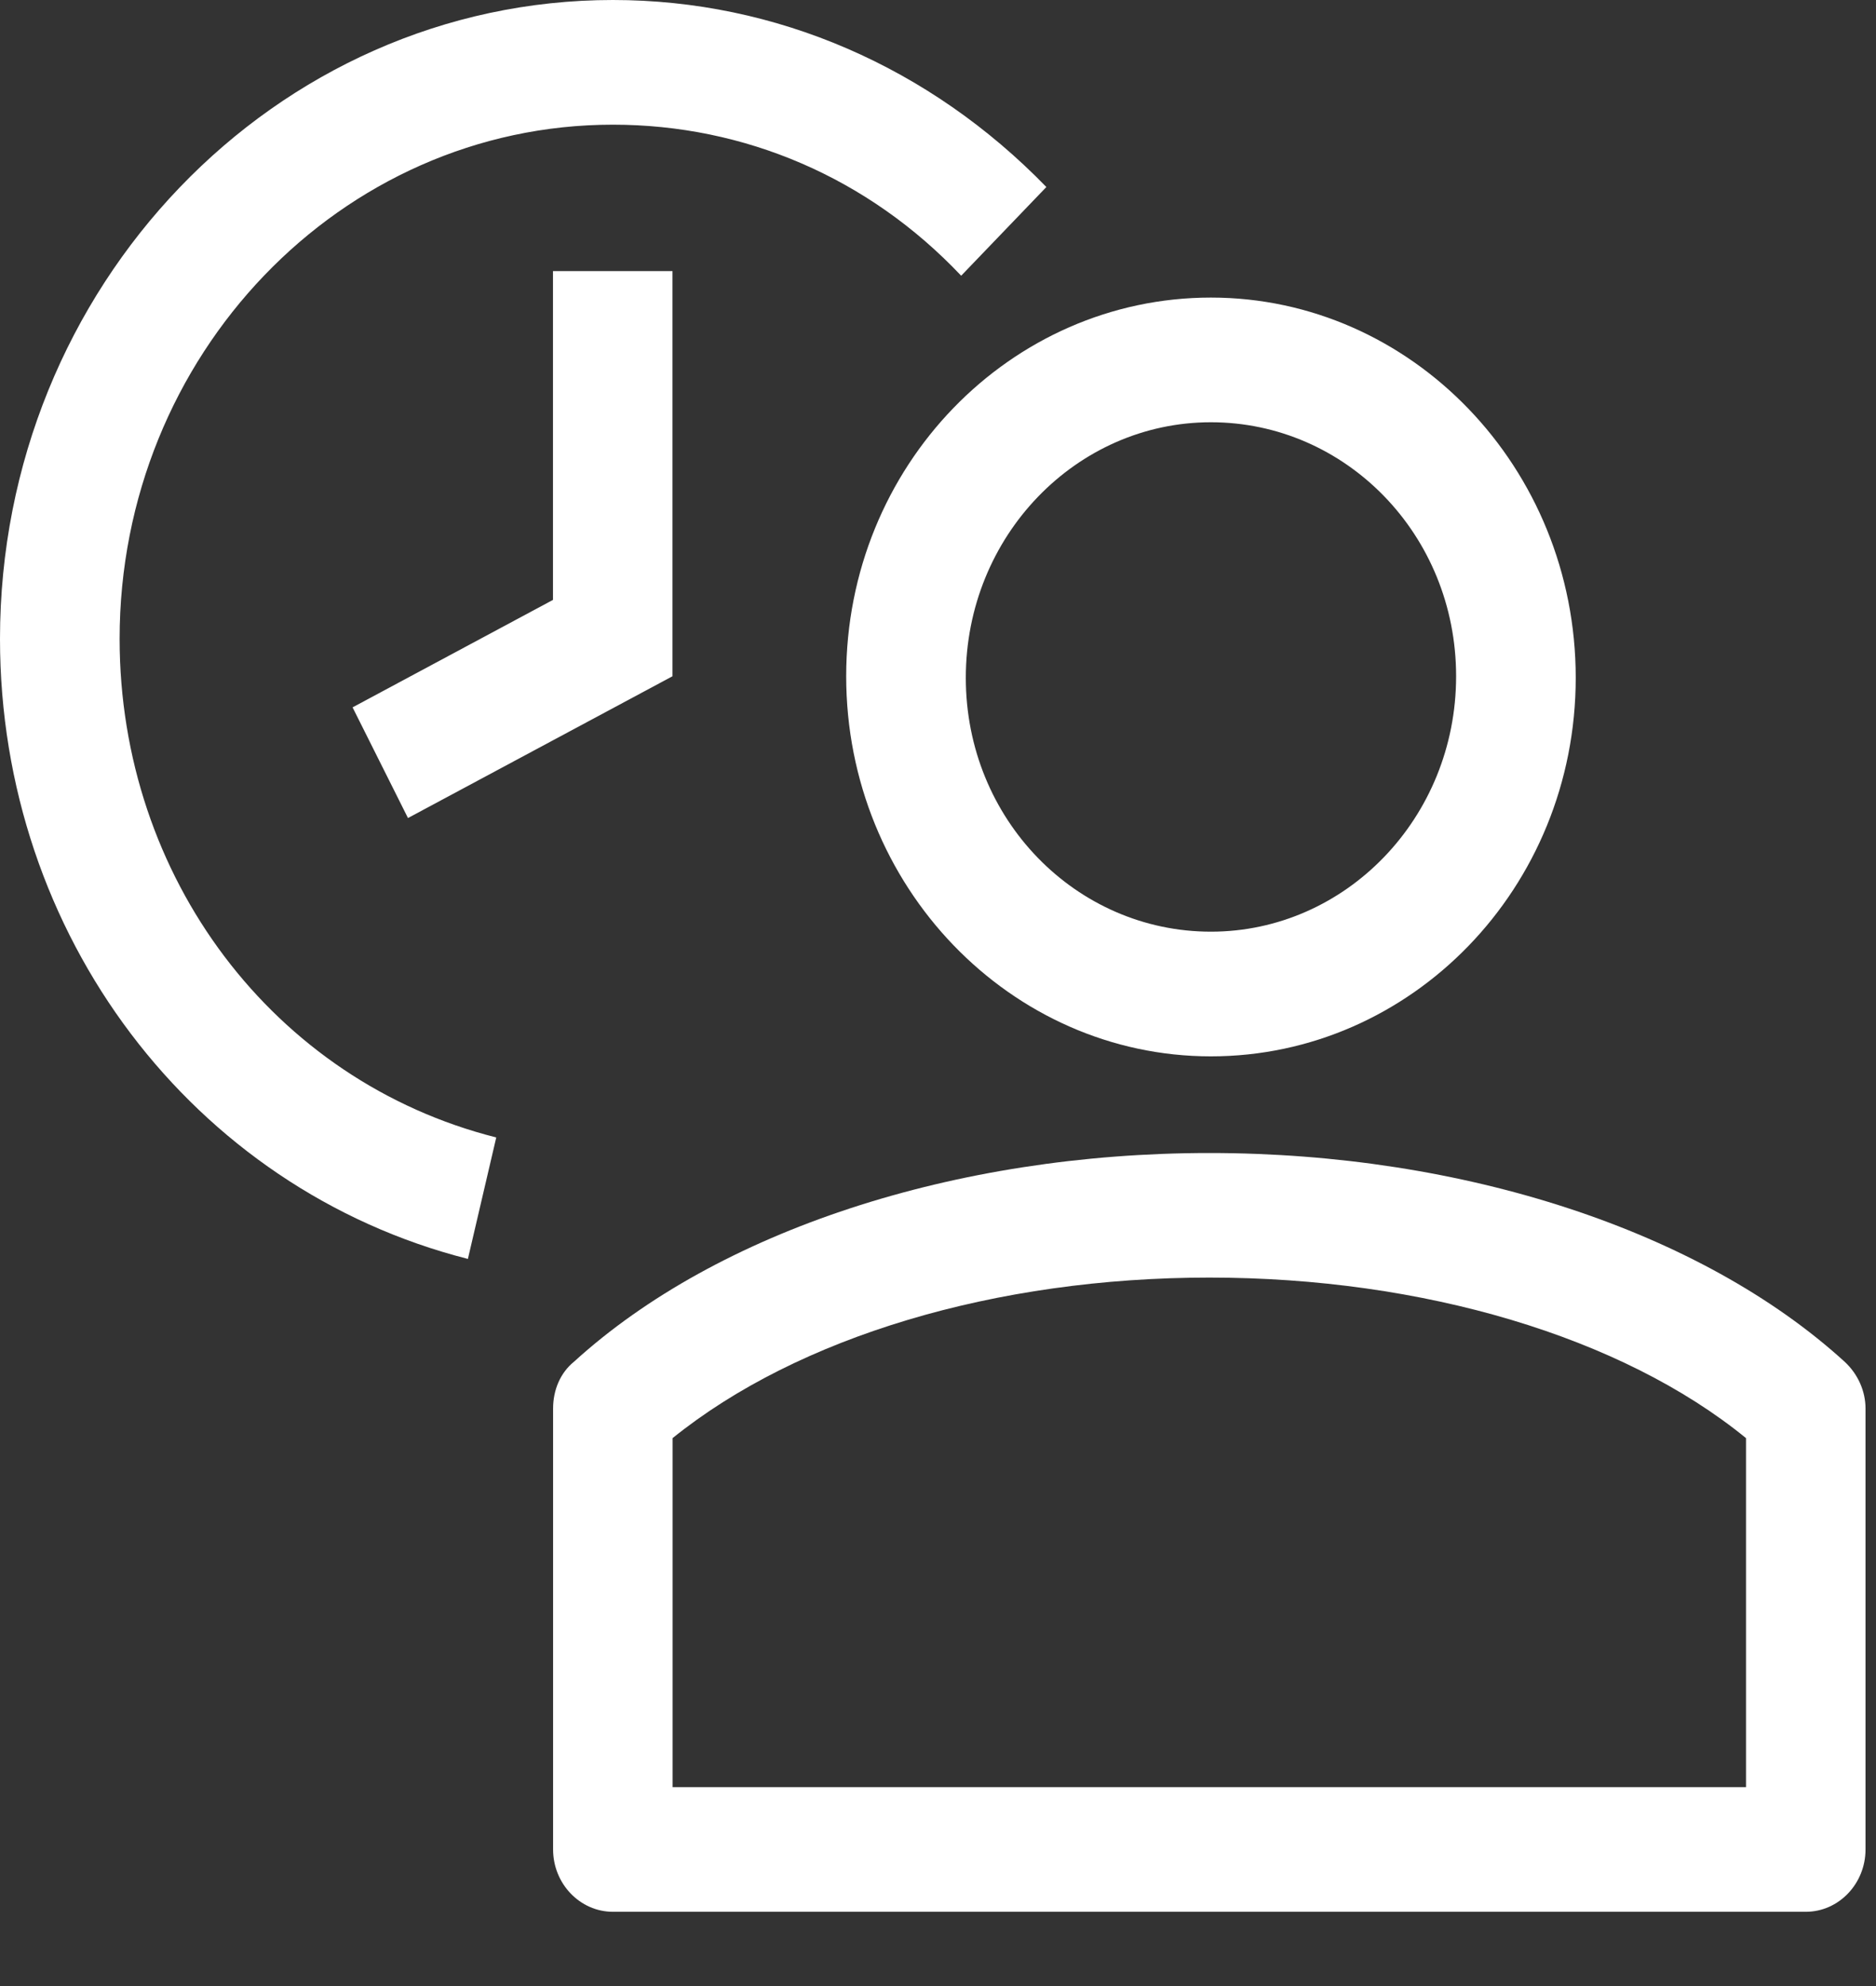 <svg width="17" height="18" viewBox="0 0 17 18" fill="none" xmlns="http://www.w3.org/2000/svg">
<rect x="0" y="0" width="17" height="18" fill="#333333" stroke="none"/>
<path d="M4.24 11.41C1.747 10.775 0 8.473 0 5.79C0 2.598 2.493 0 5.554 0C7.031 0 8.426 0.607 9.482 1.695L8.71 2.499C7.87 1.61 6.746 1.13 5.554 1.13C3.089 1.13 1.084 3.22 1.084 5.79C1.084 7.95 2.479 9.8 4.497 10.309L4.24 11.41Z" fill="white"/>
<path d="M3.697 7.414L3.195 6.411L5.011 5.437V2.457H6.094V6.129L3.697 7.414Z" fill="white"/>
<path d="M10.973 9.574C9.158 9.574 7.668 8.035 7.668 6.129C7.668 4.222 9.158 2.697 10.973 2.697C12.789 2.697 14.279 4.236 14.279 6.143C14.279 8.049 12.789 9.574 10.973 9.574ZM10.973 3.827C9.754 3.827 8.752 4.858 8.752 6.143C8.752 7.428 9.754 8.444 10.973 8.444C12.193 8.444 13.195 7.414 13.195 6.129C13.195 4.844 12.193 3.827 10.973 3.827Z" fill="white"/>
<path d="M16.364 17.327H5.554C5.256 17.327 5.012 17.073 5.012 16.762V12.766C5.012 12.596 5.079 12.441 5.201 12.342C6.502 11.156 8.656 10.45 10.959 10.45C13.261 10.45 15.415 11.156 16.716 12.342C16.838 12.455 16.905 12.61 16.905 12.766V16.762C16.905 17.073 16.662 17.327 16.364 17.327ZM6.095 16.197H15.822V13.034C14.697 12.116 12.896 11.579 10.959 11.579C9.021 11.579 7.233 12.116 6.095 13.034V16.197Z" fill="white"/>
</svg>
